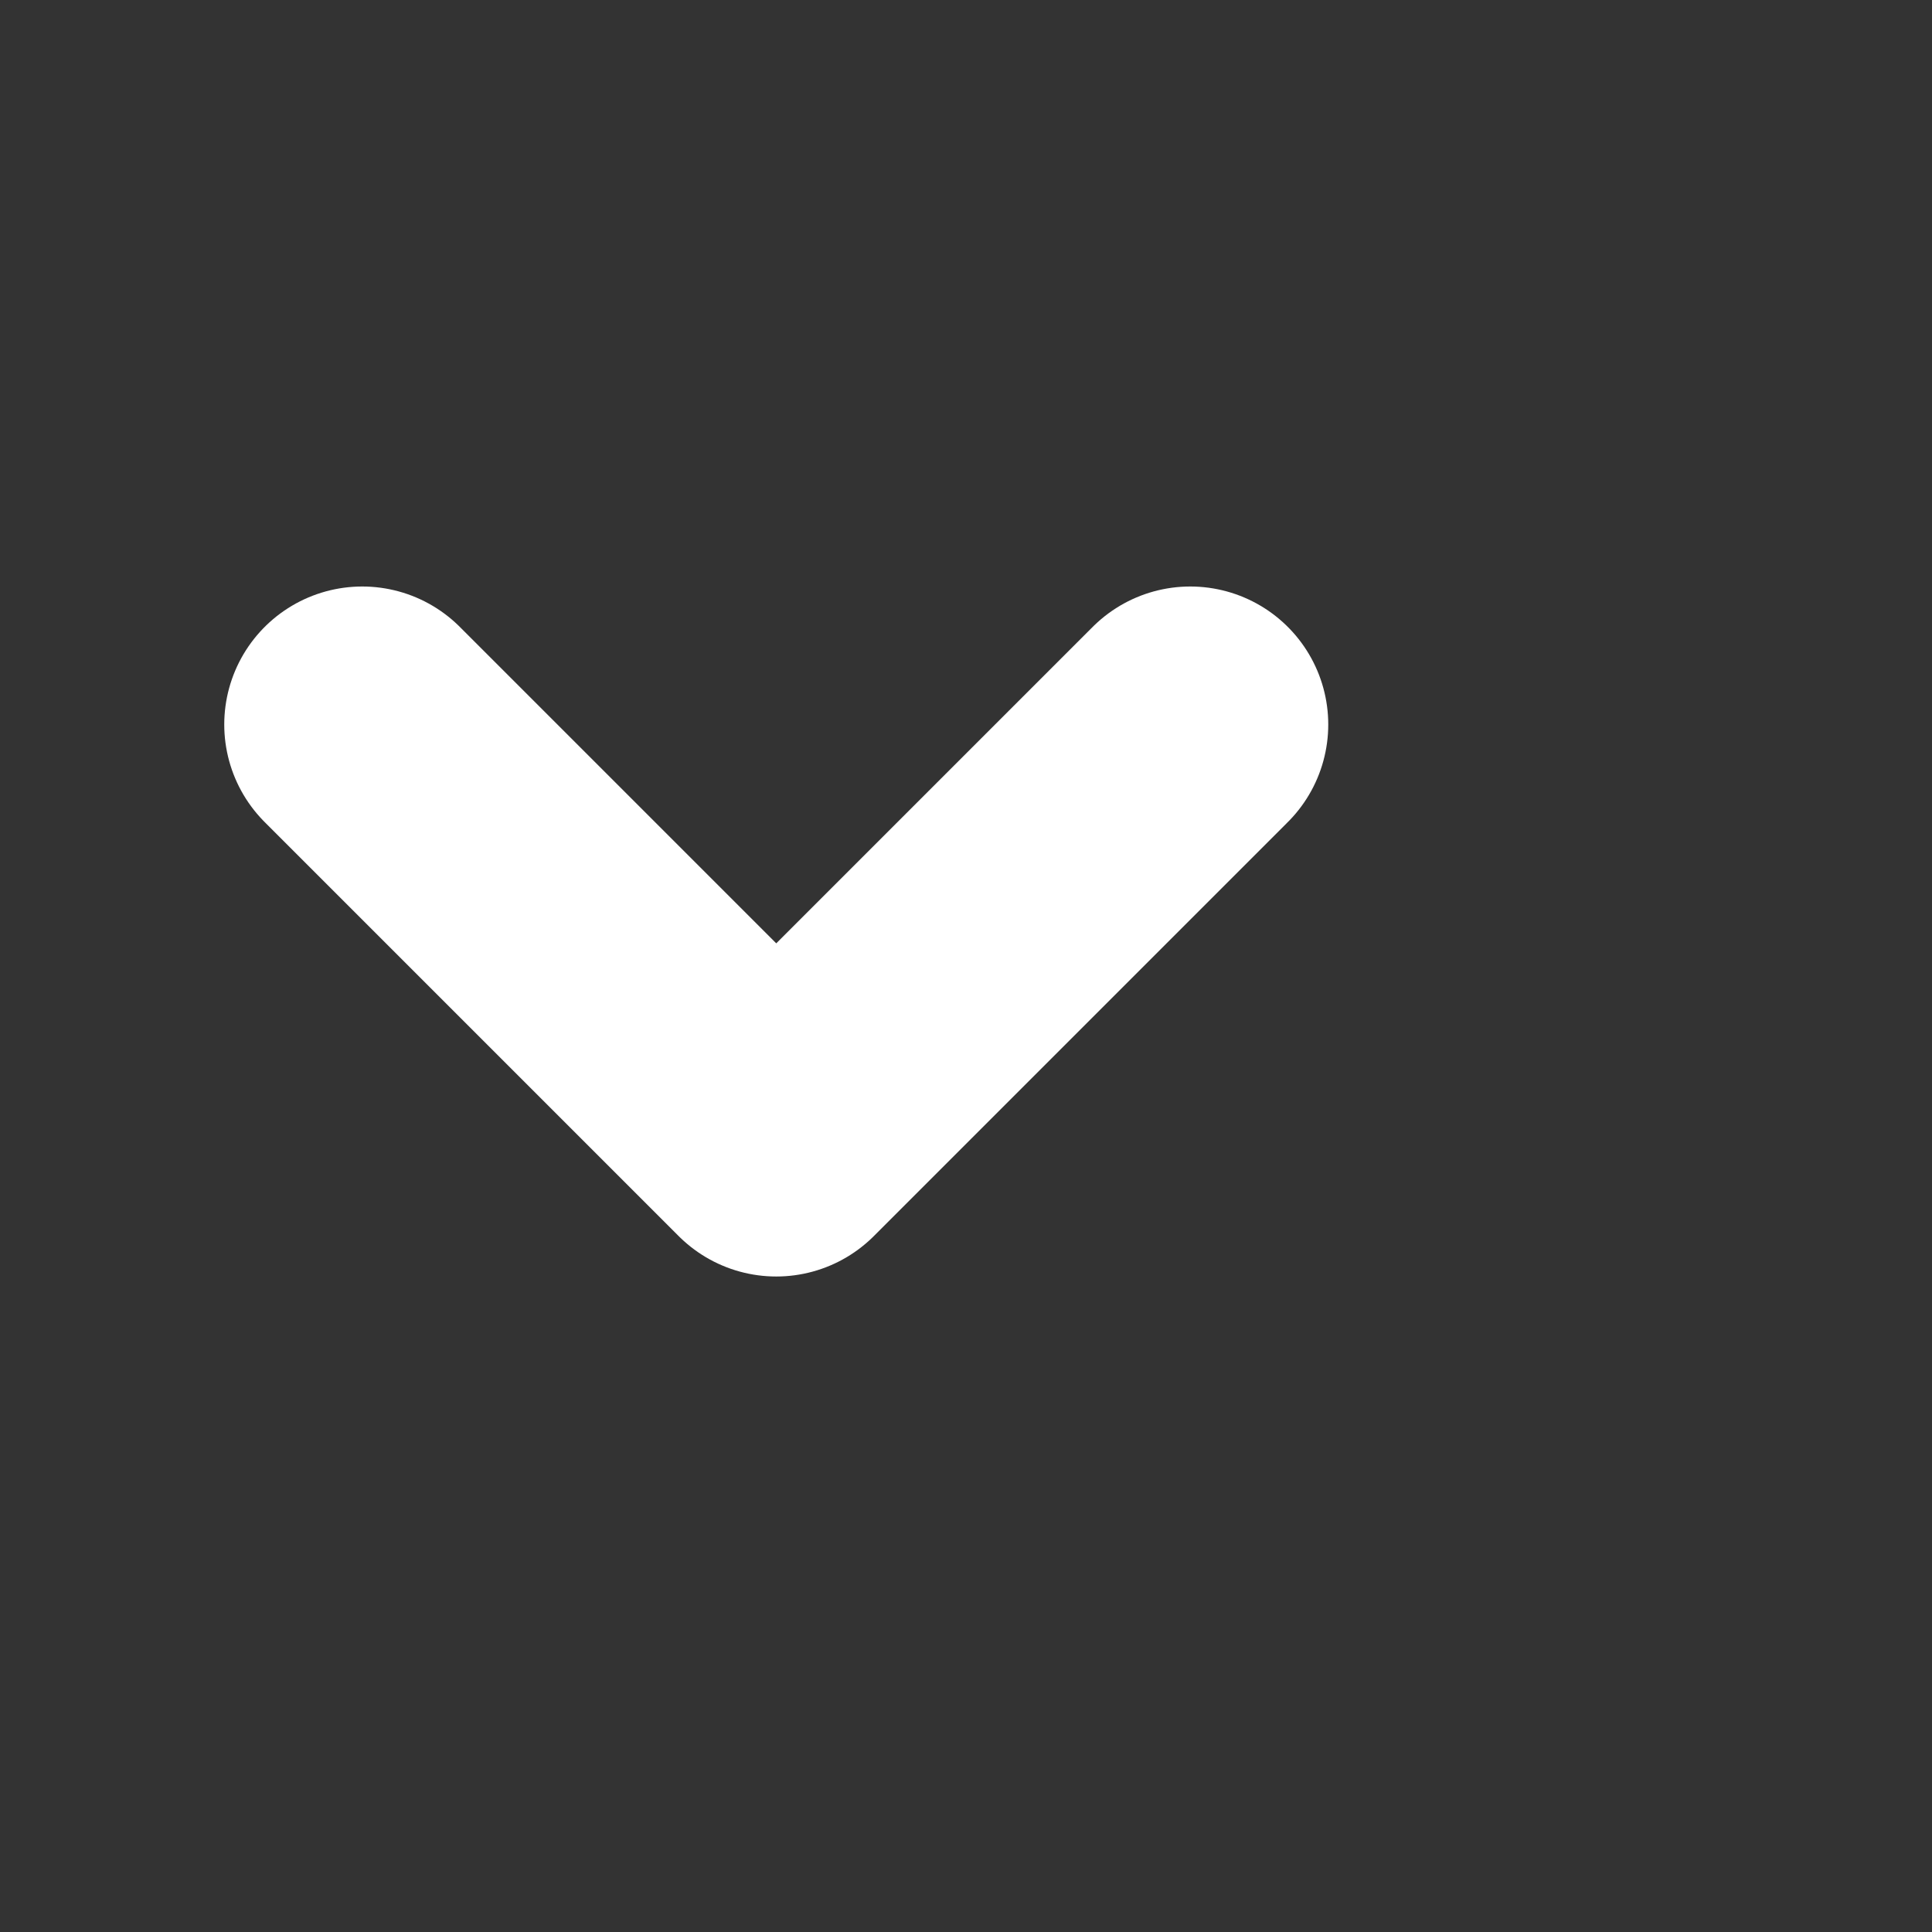 <svg width="14" height="14" viewBox="0 0 14 14" fill="none" xmlns="http://www.w3.org/2000/svg">
<rect x="0" y="0" width="14" height="14" fill="#333333" stroke="none"/>
<path d="M8.625 5.25L5.625 8.25L2.625 5.25" stroke="white" stroke-width="2" stroke-linecap="round" stroke-linejoin="round"/>
</svg>
